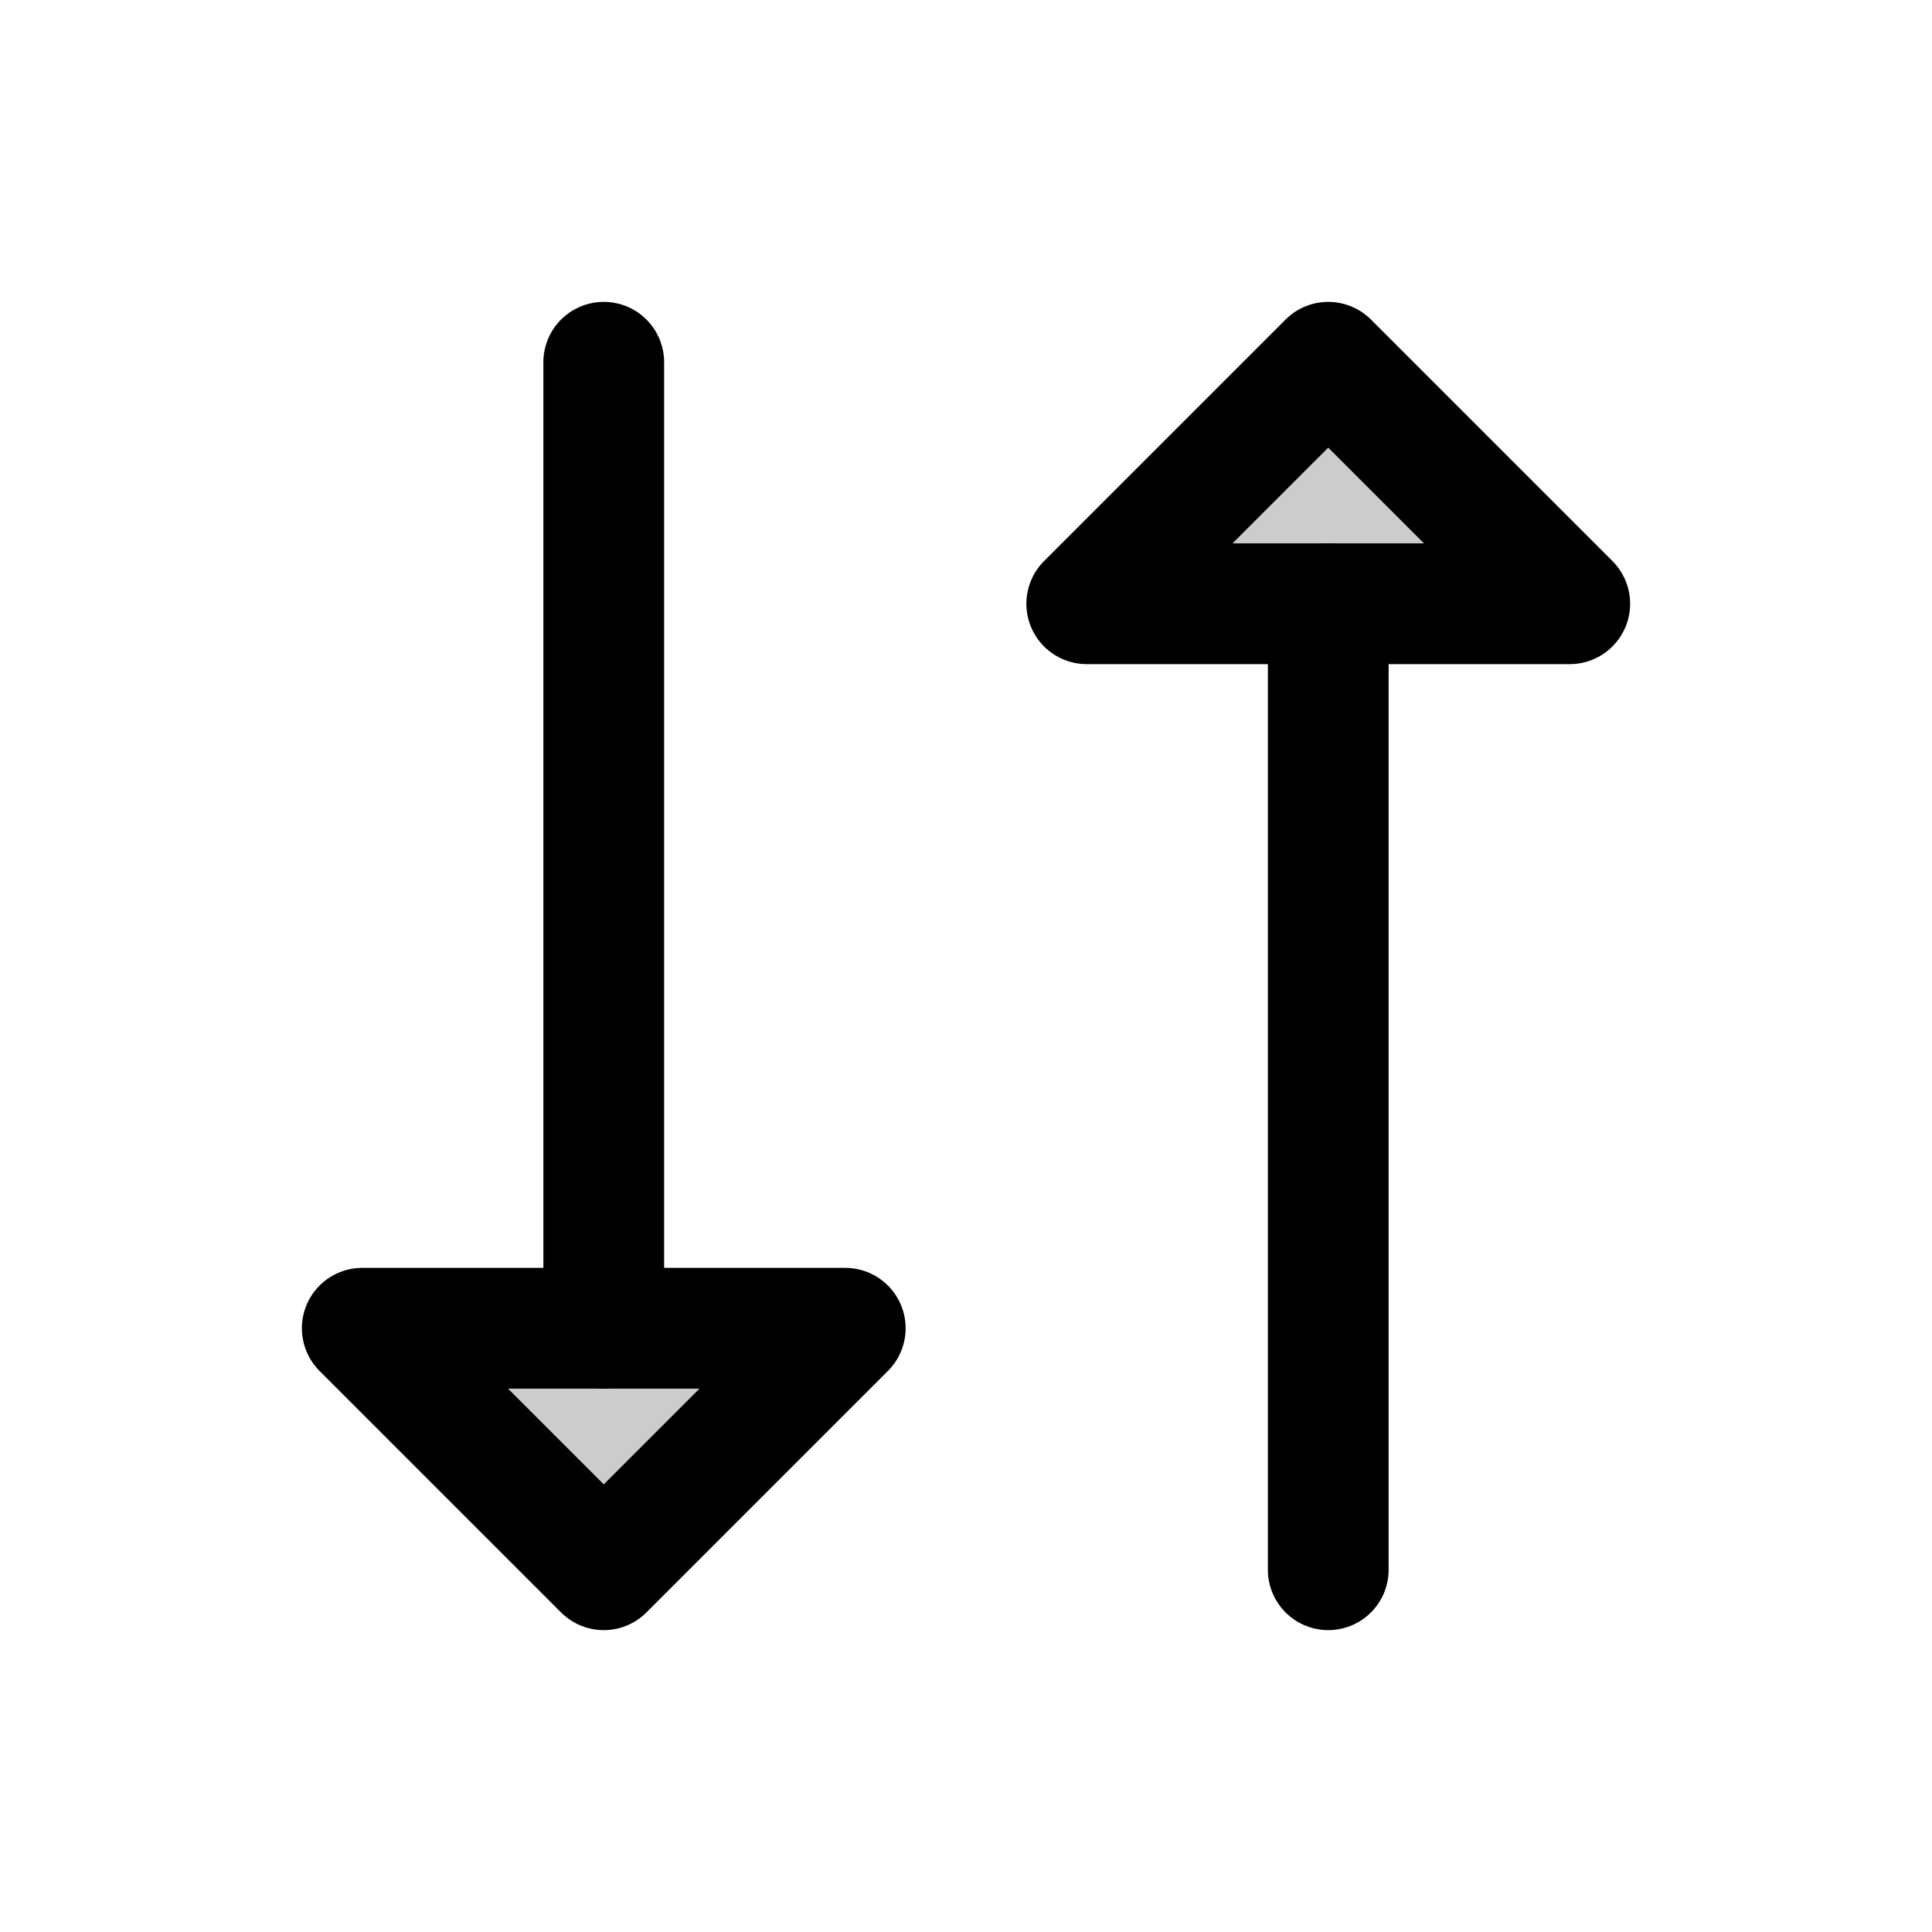 <svg xmlns="http://www.w3.org/2000/svg" viewBox="0 0 256 256"><rect width="256" height="256" fill="none"/><polygon points="144 80 176 48 208 80 144 80" opacity="0.2"/><polygon points="112 176 80 208 48 176 112 176" opacity="0.2"/><polygon points="112 176 80 208 48 176 112 176" fill="none" stroke="#000" stroke-linecap="round" stroke-linejoin="round" stroke-width="16"/><line x1="80" y1="48" x2="80" y2="176" fill="none" stroke="#000" stroke-linecap="round" stroke-linejoin="round" stroke-width="16"/><polygon points="144 80 176 48 208 80 144 80" fill="none" stroke="#000" stroke-linecap="round" stroke-linejoin="round" stroke-width="16"/><line x1="176" y1="208" x2="176" y2="80" fill="none" stroke="#000" stroke-linecap="round" stroke-linejoin="round" stroke-width="16"/></svg>
